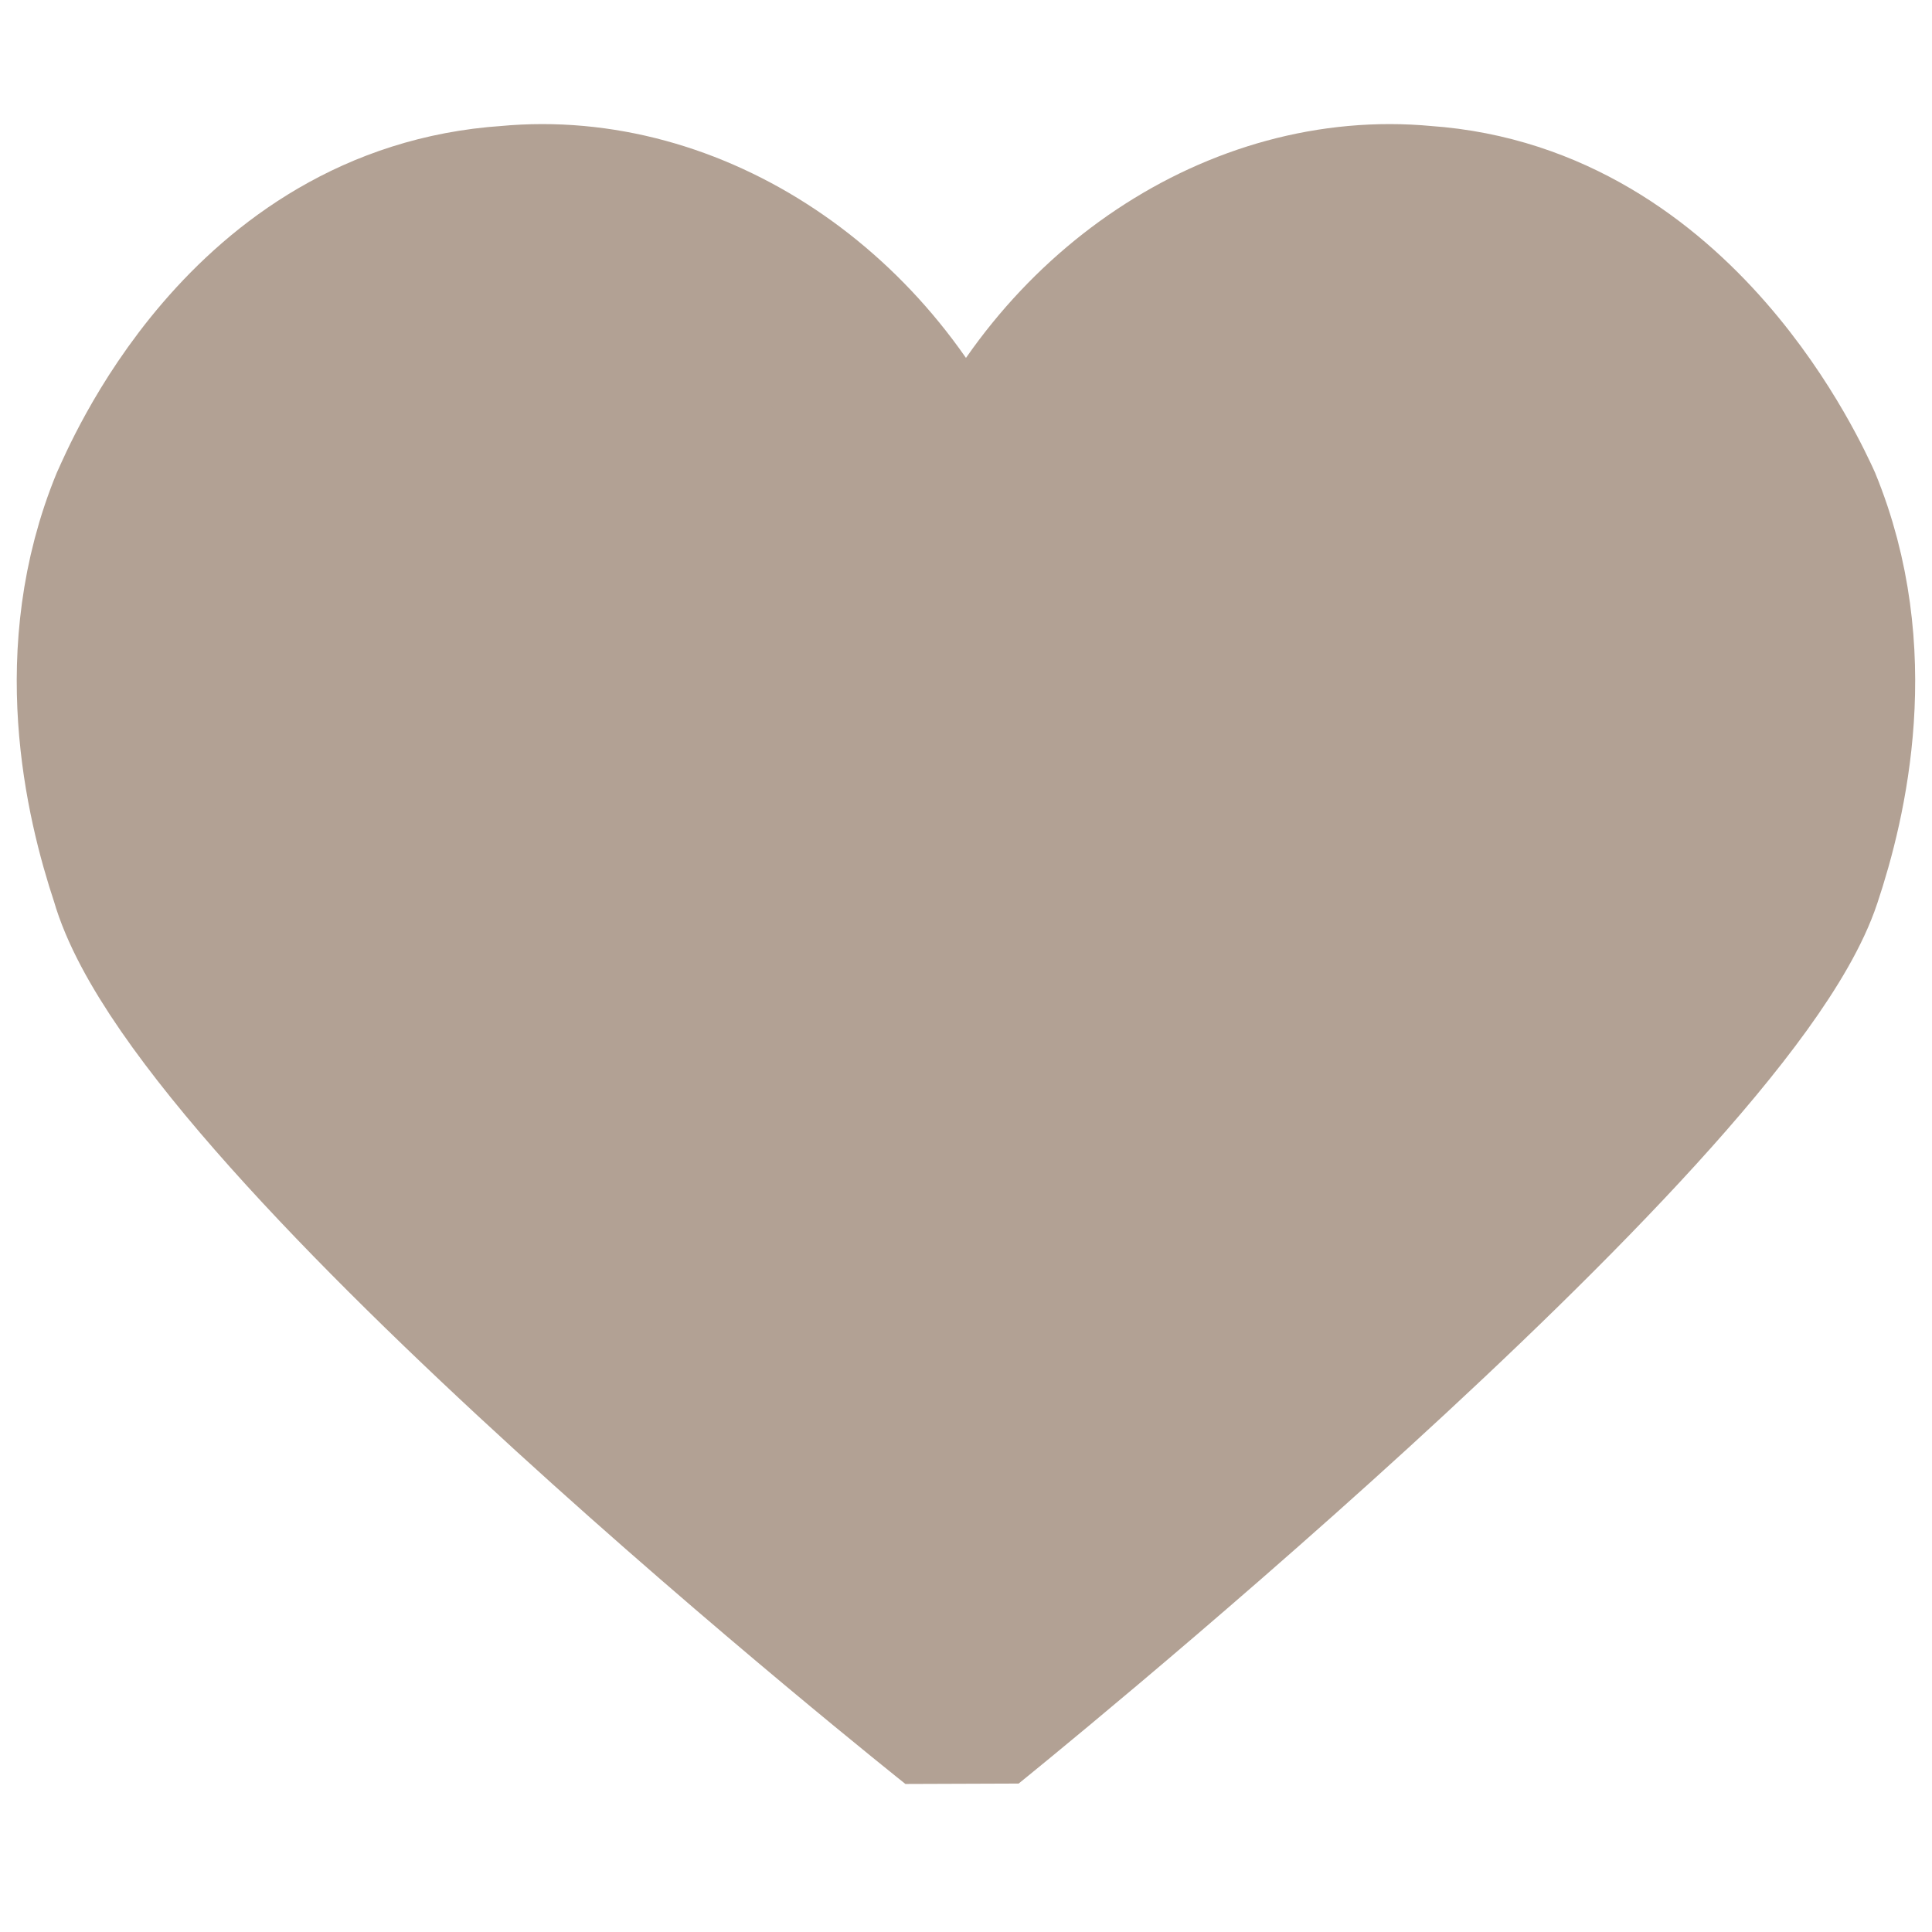 <svg width="16" height="16" fill="none" xmlns="http://www.w3.org/2000/svg"><path d="M1.164 7.245c-.212-.637-.496-1.841 0-3.045.071-.142.921-2.267 3.046-2.409 1.488-.141 2.975.85 3.613 2.409h.354c.637-1.559 2.125-2.55 3.613-2.409 2.054.142 2.975 2.267 3.045 2.409.496 1.204.213 2.408 0 3.045-.637 1.913-6.87 6.942-6.87 6.942S1.73 9.23 1.164 7.245z" fill="#B2A194" stroke="#B2A194" stroke-width="1.5" stroke-miterlimit="10" stroke-linejoin="bevel"/></svg>